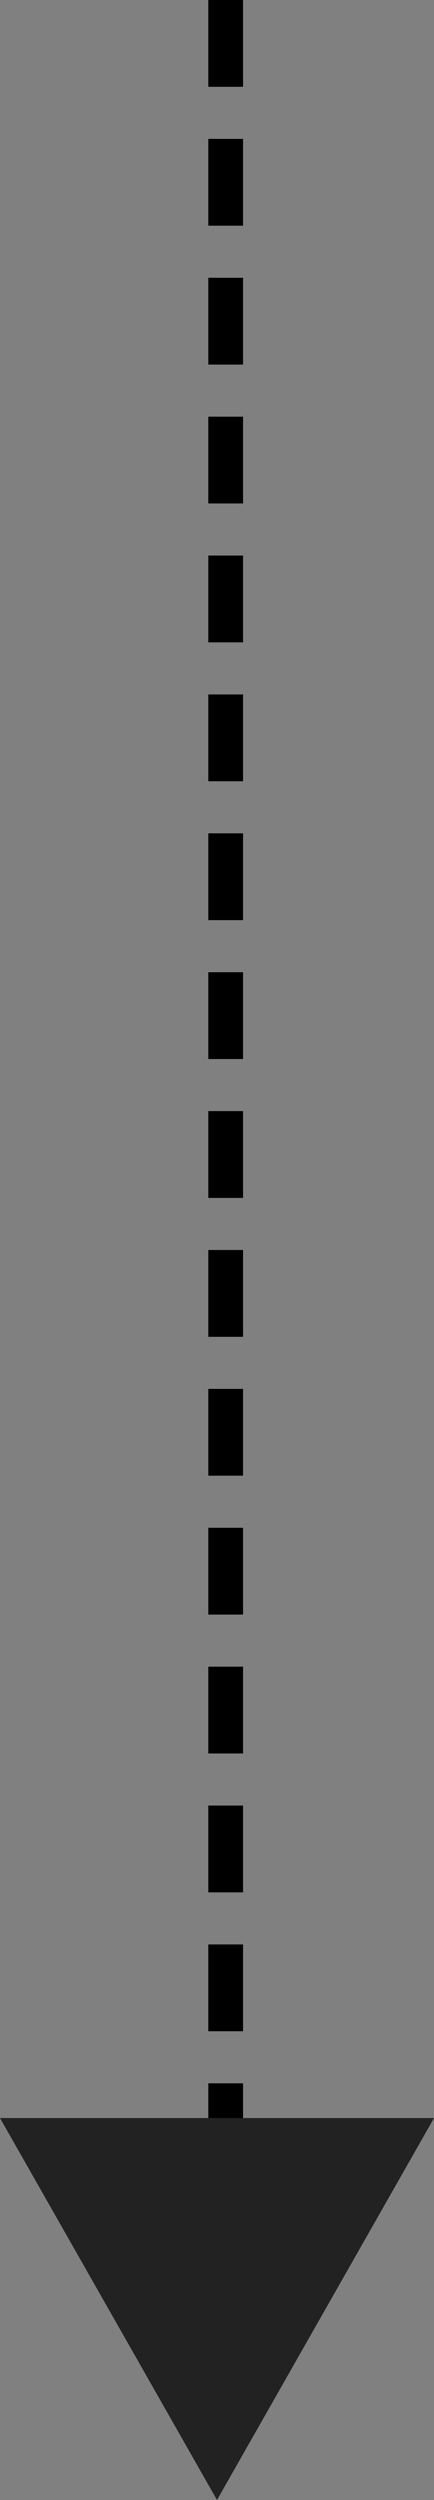 <svg xmlns="http://www.w3.org/2000/svg" xmlns:xlink="http://www.w3.org/1999/xlink" width="25" height="144" viewBox="0 0 25 144">
  <rect x="0" y="0" width="25" height="144" fill="#808080" stroke="none"/>
  <defs>
    <clipPath id="clip-path">
      <rect width="2" height="131" fill="none"/>
    </clipPath>
  </defs>
  <g id="グループ_40143" data-name="グループ 40143" transform="translate(-762 -11382)">
    <g id="リピートグリッド_2" data-name="リピートグリッド 2" transform="translate(774 11382)" clip-path="url(#clip-path)">
      <g transform="translate(-680 -11382)">
        <g id="長方形_601" data-name="長方形 601" transform="translate(680 11382)" fill="#fff" stroke="#000" stroke-width="1">
          <rect width="2" height="5" stroke="none"/>
          <rect x="0.5" y="0.5" width="1" height="4" fill="none"/>
        </g>
      </g>
      <g transform="translate(-680 -11374)">
        <g id="長方形_601-2" data-name="長方形 601" transform="translate(680 11382)" fill="#fff" stroke="#000" stroke-width="1">
          <rect width="2" height="5" stroke="none"/>
          <rect x="0.5" y="0.5" width="1" height="4" fill="none"/>
        </g>
      </g>
      <g transform="translate(-680 -11366)">
        <g id="長方形_601-3" data-name="長方形 601" transform="translate(680 11382)" fill="#fff" stroke="#000" stroke-width="1">
          <rect width="2" height="5" stroke="none"/>
          <rect x="0.5" y="0.5" width="1" height="4" fill="none"/>
        </g>
      </g>
      <g transform="translate(-680 -11358)">
        <g id="長方形_601-4" data-name="長方形 601" transform="translate(680 11382)" fill="#fff" stroke="#000" stroke-width="1">
          <rect width="2" height="5" stroke="none"/>
          <rect x="0.5" y="0.5" width="1" height="4" fill="none"/>
        </g>
      </g>
      <g transform="translate(-680 -11350)">
        <g id="長方形_601-5" data-name="長方形 601" transform="translate(680 11382)" fill="#fff" stroke="#000" stroke-width="1">
          <rect width="2" height="5" stroke="none"/>
          <rect x="0.5" y="0.5" width="1" height="4" fill="none"/>
        </g>
      </g>
      <g transform="translate(-680 -11342)">
        <g id="長方形_601-6" data-name="長方形 601" transform="translate(680 11382)" fill="#fff" stroke="#000" stroke-width="1">
          <rect width="2" height="5" stroke="none"/>
          <rect x="0.5" y="0.5" width="1" height="4" fill="none"/>
        </g>
      </g>
      <g transform="translate(-680 -11334)">
        <g id="長方形_601-7" data-name="長方形 601" transform="translate(680 11382)" fill="#fff" stroke="#000" stroke-width="1">
          <rect width="2" height="5" stroke="none"/>
          <rect x="0.5" y="0.5" width="1" height="4" fill="none"/>
        </g>
      </g>
      <g transform="translate(-680 -11326)">
        <g id="長方形_601-8" data-name="長方形 601" transform="translate(680 11382)" fill="#fff" stroke="#000" stroke-width="1">
          <rect width="2" height="5" stroke="none"/>
          <rect x="0.5" y="0.5" width="1" height="4" fill="none"/>
        </g>
      </g>
      <g transform="translate(-680 -11318)">
        <g id="長方形_601-9" data-name="長方形 601" transform="translate(680 11382)" fill="#fff" stroke="#000" stroke-width="1">
          <rect width="2" height="5" stroke="none"/>
          <rect x="0.5" y="0.5" width="1" height="4" fill="none"/>
        </g>
      </g>
      <g transform="translate(-680 -11310)">
        <g id="長方形_601-10" data-name="長方形 601" transform="translate(680 11382)" fill="#fff" stroke="#000" stroke-width="1">
          <rect width="2" height="5" stroke="none"/>
          <rect x="0.5" y="0.5" width="1" height="4" fill="none"/>
        </g>
      </g>
      <g transform="translate(-680 -11302)">
        <g id="長方形_601-11" data-name="長方形 601" transform="translate(680 11382)" fill="#fff" stroke="#000" stroke-width="1">
          <rect width="2" height="5" stroke="none"/>
          <rect x="0.5" y="0.5" width="1" height="4" fill="none"/>
        </g>
      </g>
      <g transform="translate(-680 -11294)">
        <g id="長方形_601-12" data-name="長方形 601" transform="translate(680 11382)" fill="#fff" stroke="#000" stroke-width="1">
          <rect width="2" height="5" stroke="none"/>
          <rect x="0.5" y="0.5" width="1" height="4" fill="none"/>
        </g>
      </g>
      <g transform="translate(-680 -11286)">
        <g id="長方形_601-13" data-name="長方形 601" transform="translate(680 11382)" fill="#fff" stroke="#000" stroke-width="1">
          <rect width="2" height="5" stroke="none"/>
          <rect x="0.5" y="0.5" width="1" height="4" fill="none"/>
        </g>
      </g>
      <g transform="translate(-680 -11278)">
        <g id="長方形_601-14" data-name="長方形 601" transform="translate(680 11382)" fill="#fff" stroke="#000" stroke-width="1">
          <rect width="2" height="5" stroke="none"/>
          <rect x="0.5" y="0.5" width="1" height="4" fill="none"/>
        </g>
      </g>
      <g transform="translate(-680 -11270)">
        <g id="長方形_601-15" data-name="長方形 601" transform="translate(680 11382)" fill="#fff" stroke="#000" stroke-width="1">
          <rect width="2" height="5" stroke="none"/>
          <rect x="0.5" y="0.5" width="1" height="4" fill="none"/>
        </g>
      </g>
      <g transform="translate(-680 -11262)">
        <g id="長方形_601-16" data-name="長方形 601" transform="translate(680 11382)" fill="#fff" stroke="#000" stroke-width="1">
          <rect width="2" height="5" stroke="none"/>
          <rect x="0.5" y="0.5" width="1" height="4" fill="none"/>
        </g>
      </g>
      <g transform="translate(-680 -11254)">
        <g id="長方形_601-17" data-name="長方形 601" transform="translate(680 11382)" fill="#fff" stroke="#000" stroke-width="1">
          <rect width="2" height="5" stroke="none"/>
          <rect x="0.5" y="0.5" width="1" height="4" fill="none"/>
        </g>
      </g>
    </g>
    <path id="多角形_6" data-name="多角形 6" d="M12.5,0,25,22H0Z" transform="translate(787 11526) rotate(180)" fill="#222"/>
  </g>
</svg>
